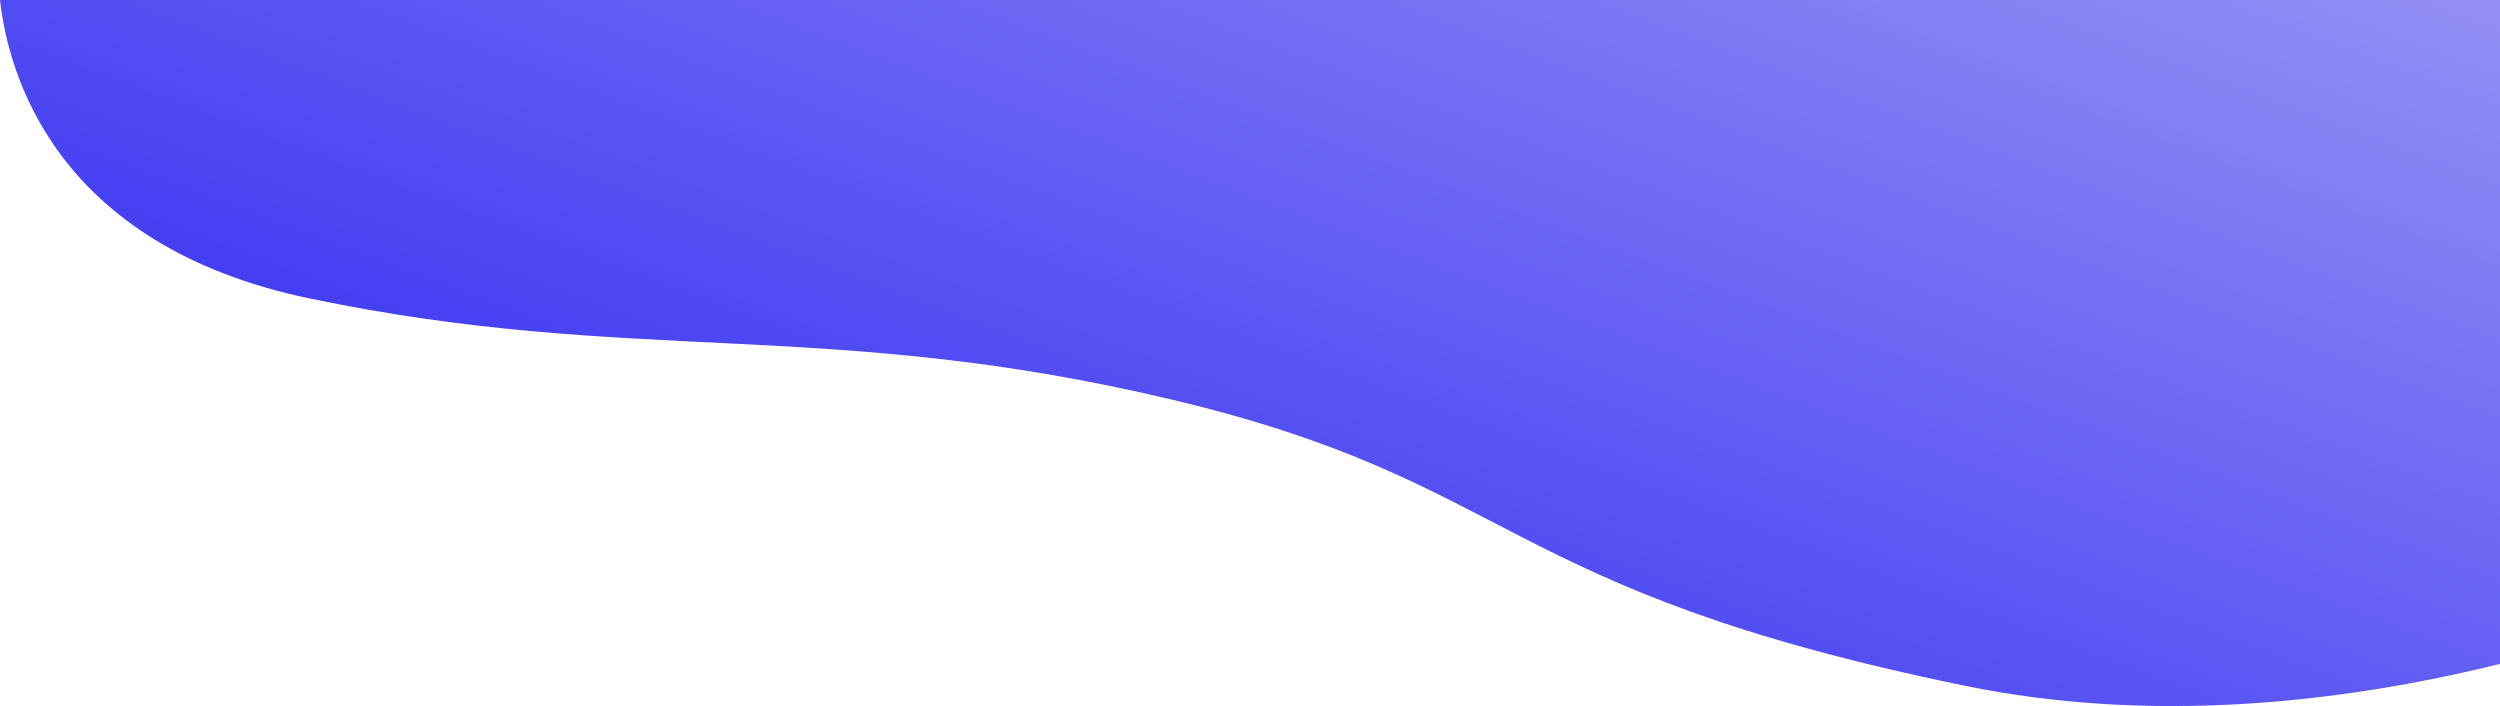 <?xml version="1.0" encoding="UTF-8"?>
<svg id="Layer_2" data-name="Layer 2" xmlns="http://www.w3.org/2000/svg" xmlns:xlink="http://www.w3.org/1999/xlink" viewBox="0 0 1382.31 390.4">
  <defs>
    <style>
      .cls-1 {
        fill: url(#linear-gradient);
      }
    </style>
    <linearGradient id="linear-gradient" x1="828.94" y1="-1223.35" x2="827.9" y2="-1222.65" gradientTransform="translate(-1196916.95 447724.29) scale(1446.04 365.98)" gradientUnits="userSpaceOnUse">
      <stop offset="0" stop-color="#a5a2f6"/>
      <stop offset="1" stop-color="#3d37f1"/>
    </linearGradient>
  </defs>
  <g id="Layer_2-2" data-name="Layer 2">
    <path class="cls-1" d="m0,0c4.36,39.54,29.66,135.52,171.12,165.01,179.75,37.48,285.88,10.43,477.48,56.1,191.6,45.67,178.23,104.71,437.59,158.02,103.64,21.3,208.07,9.64,296.12-12.04V0H0Z"/>
  </g>
</svg>